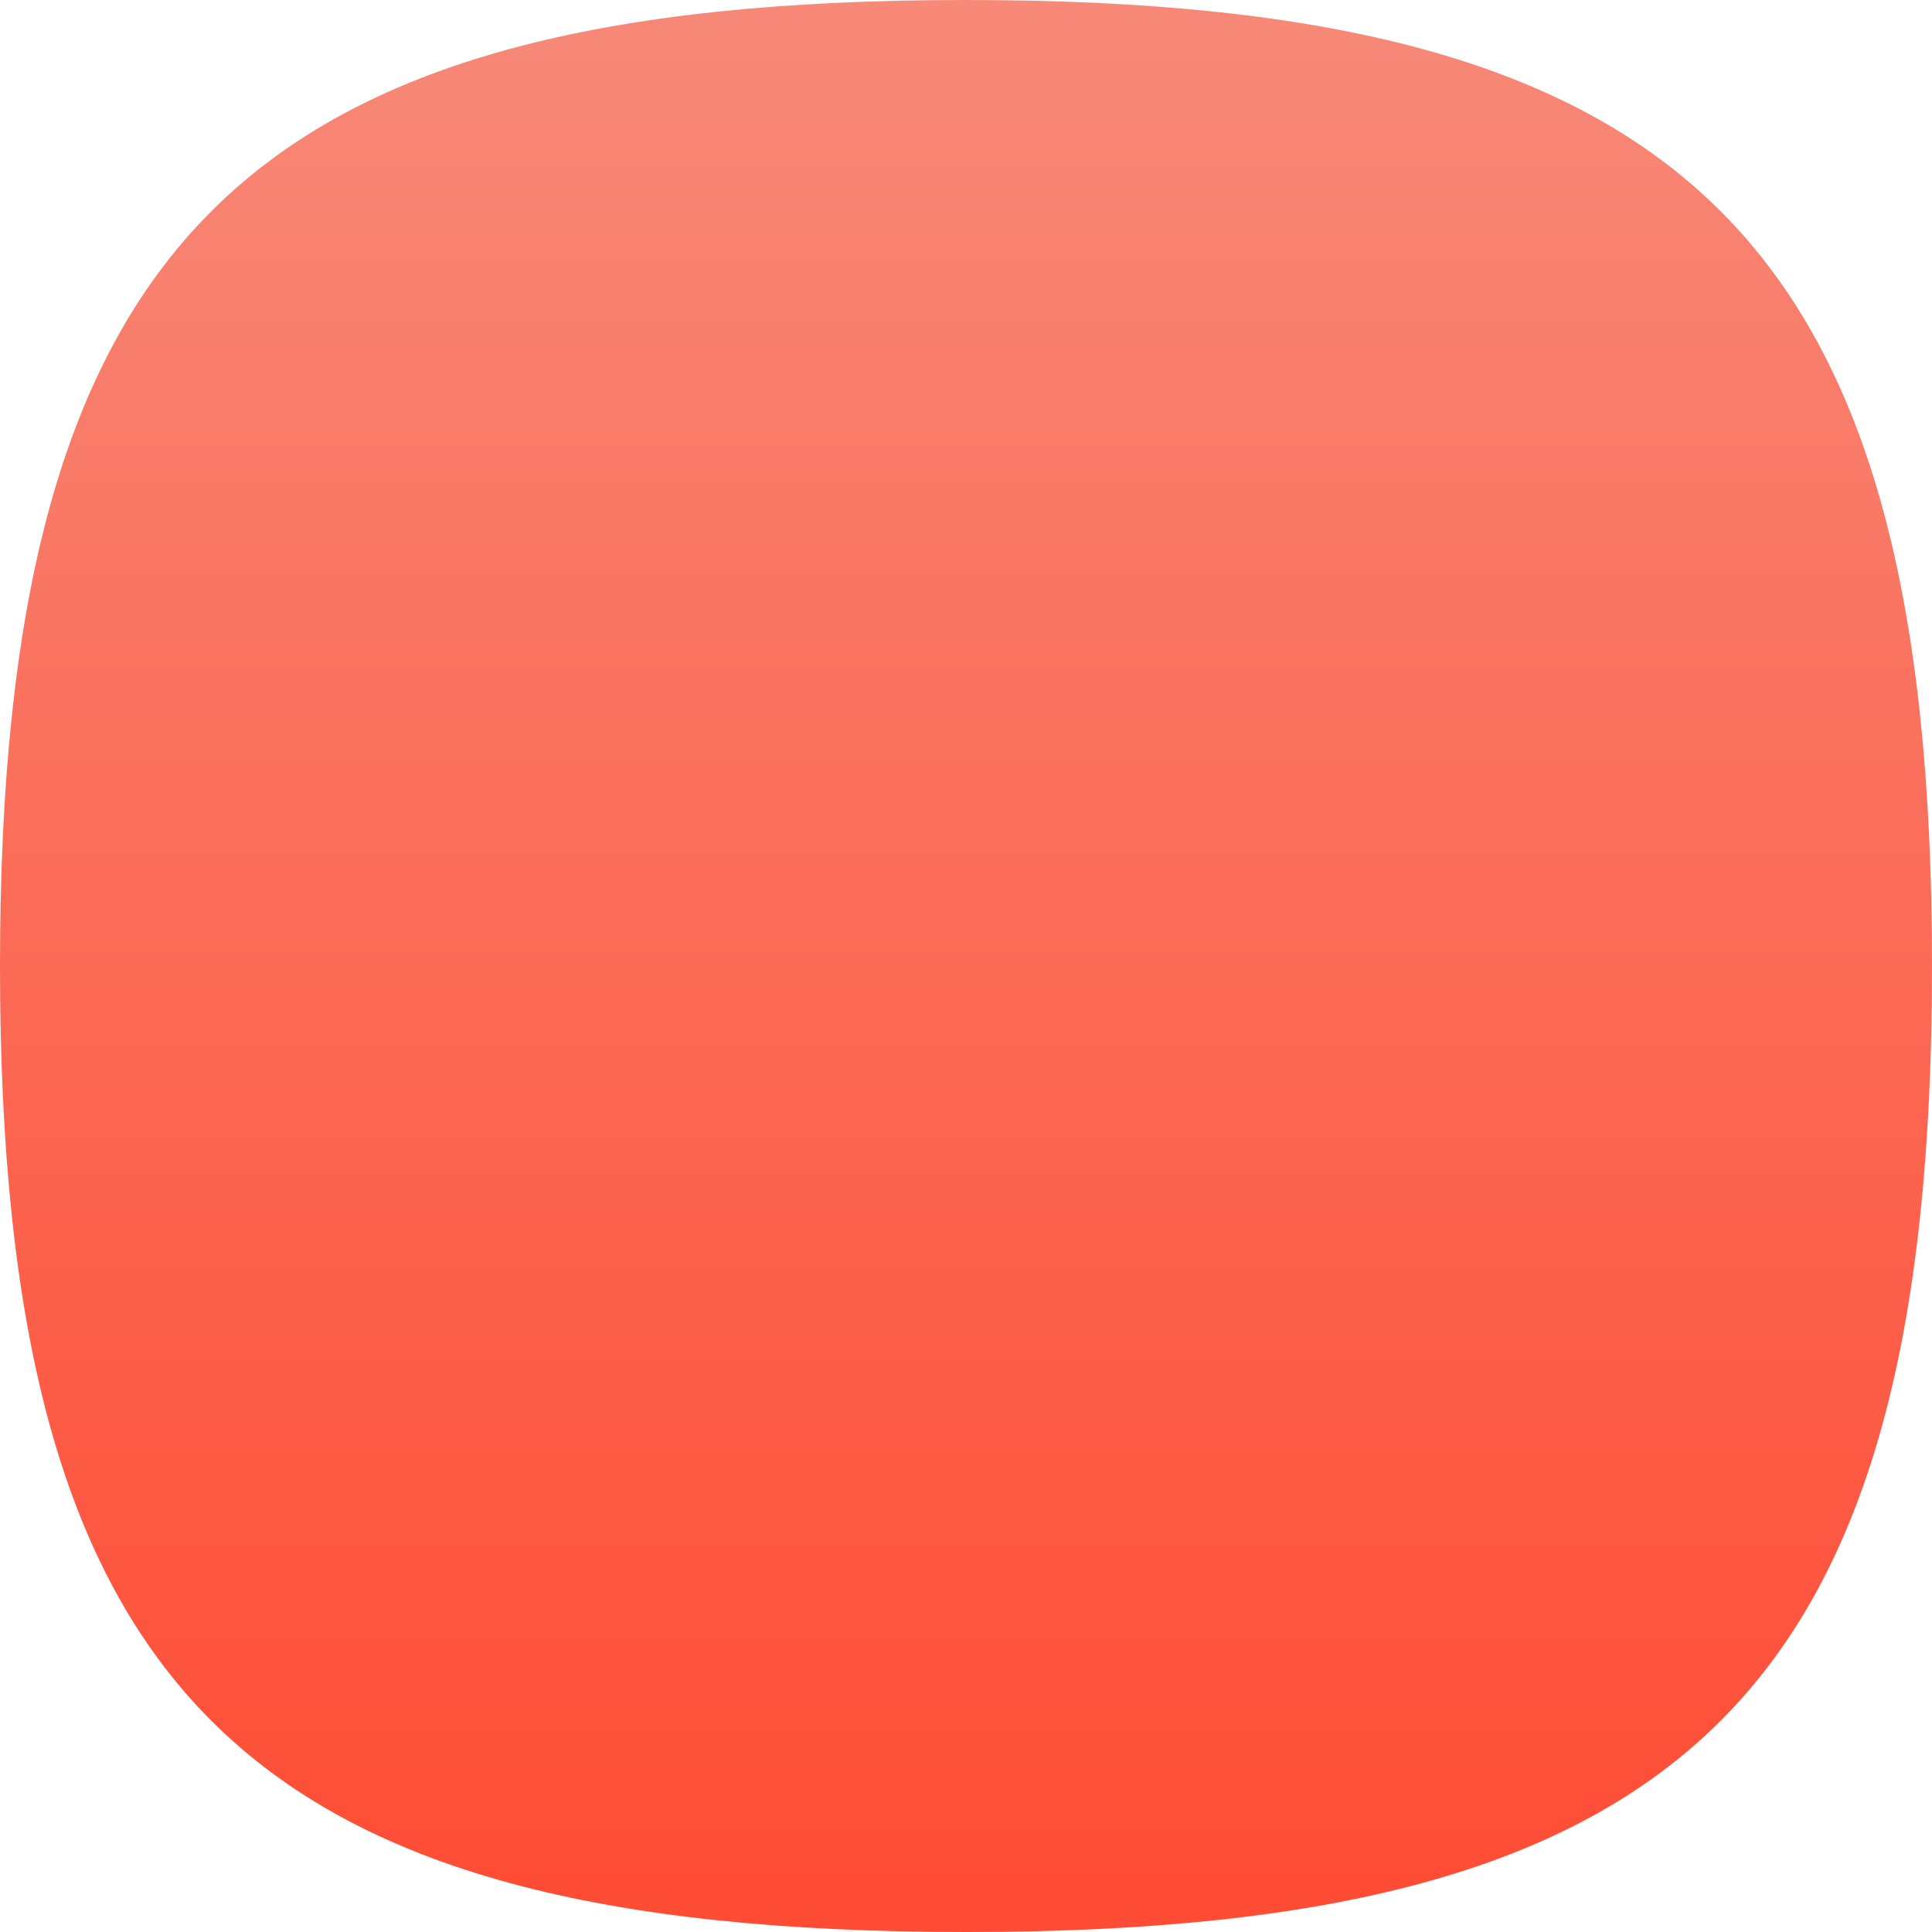 <?xml version="1.0" encoding="UTF-8" standalone="no"?>
<svg viewBox="0 0 200 200" xmlns="http://www.w3.org/2000/svg">
    <defs>
        <linearGradient
            id="grad1"
            x1="0%"
            y1="0%"
            x2="0%"
            y2="100%"
        >
            <stop offset="0%" style="stop-color:#f78978;stop-opacity:1" />
            <stop offset="100%" style="stop-color:#ff4b33;stop-opacity:1" />
        </linearGradient>
    </defs>
    <path
        d="M 0, 100
            C 0, 25 25, 0 100, 0
            S 200, 25 200, 100
            175, 200 100, 200
            0, 175 0, 100"
        fill="url(#grad1)"
    ></path>
</svg>